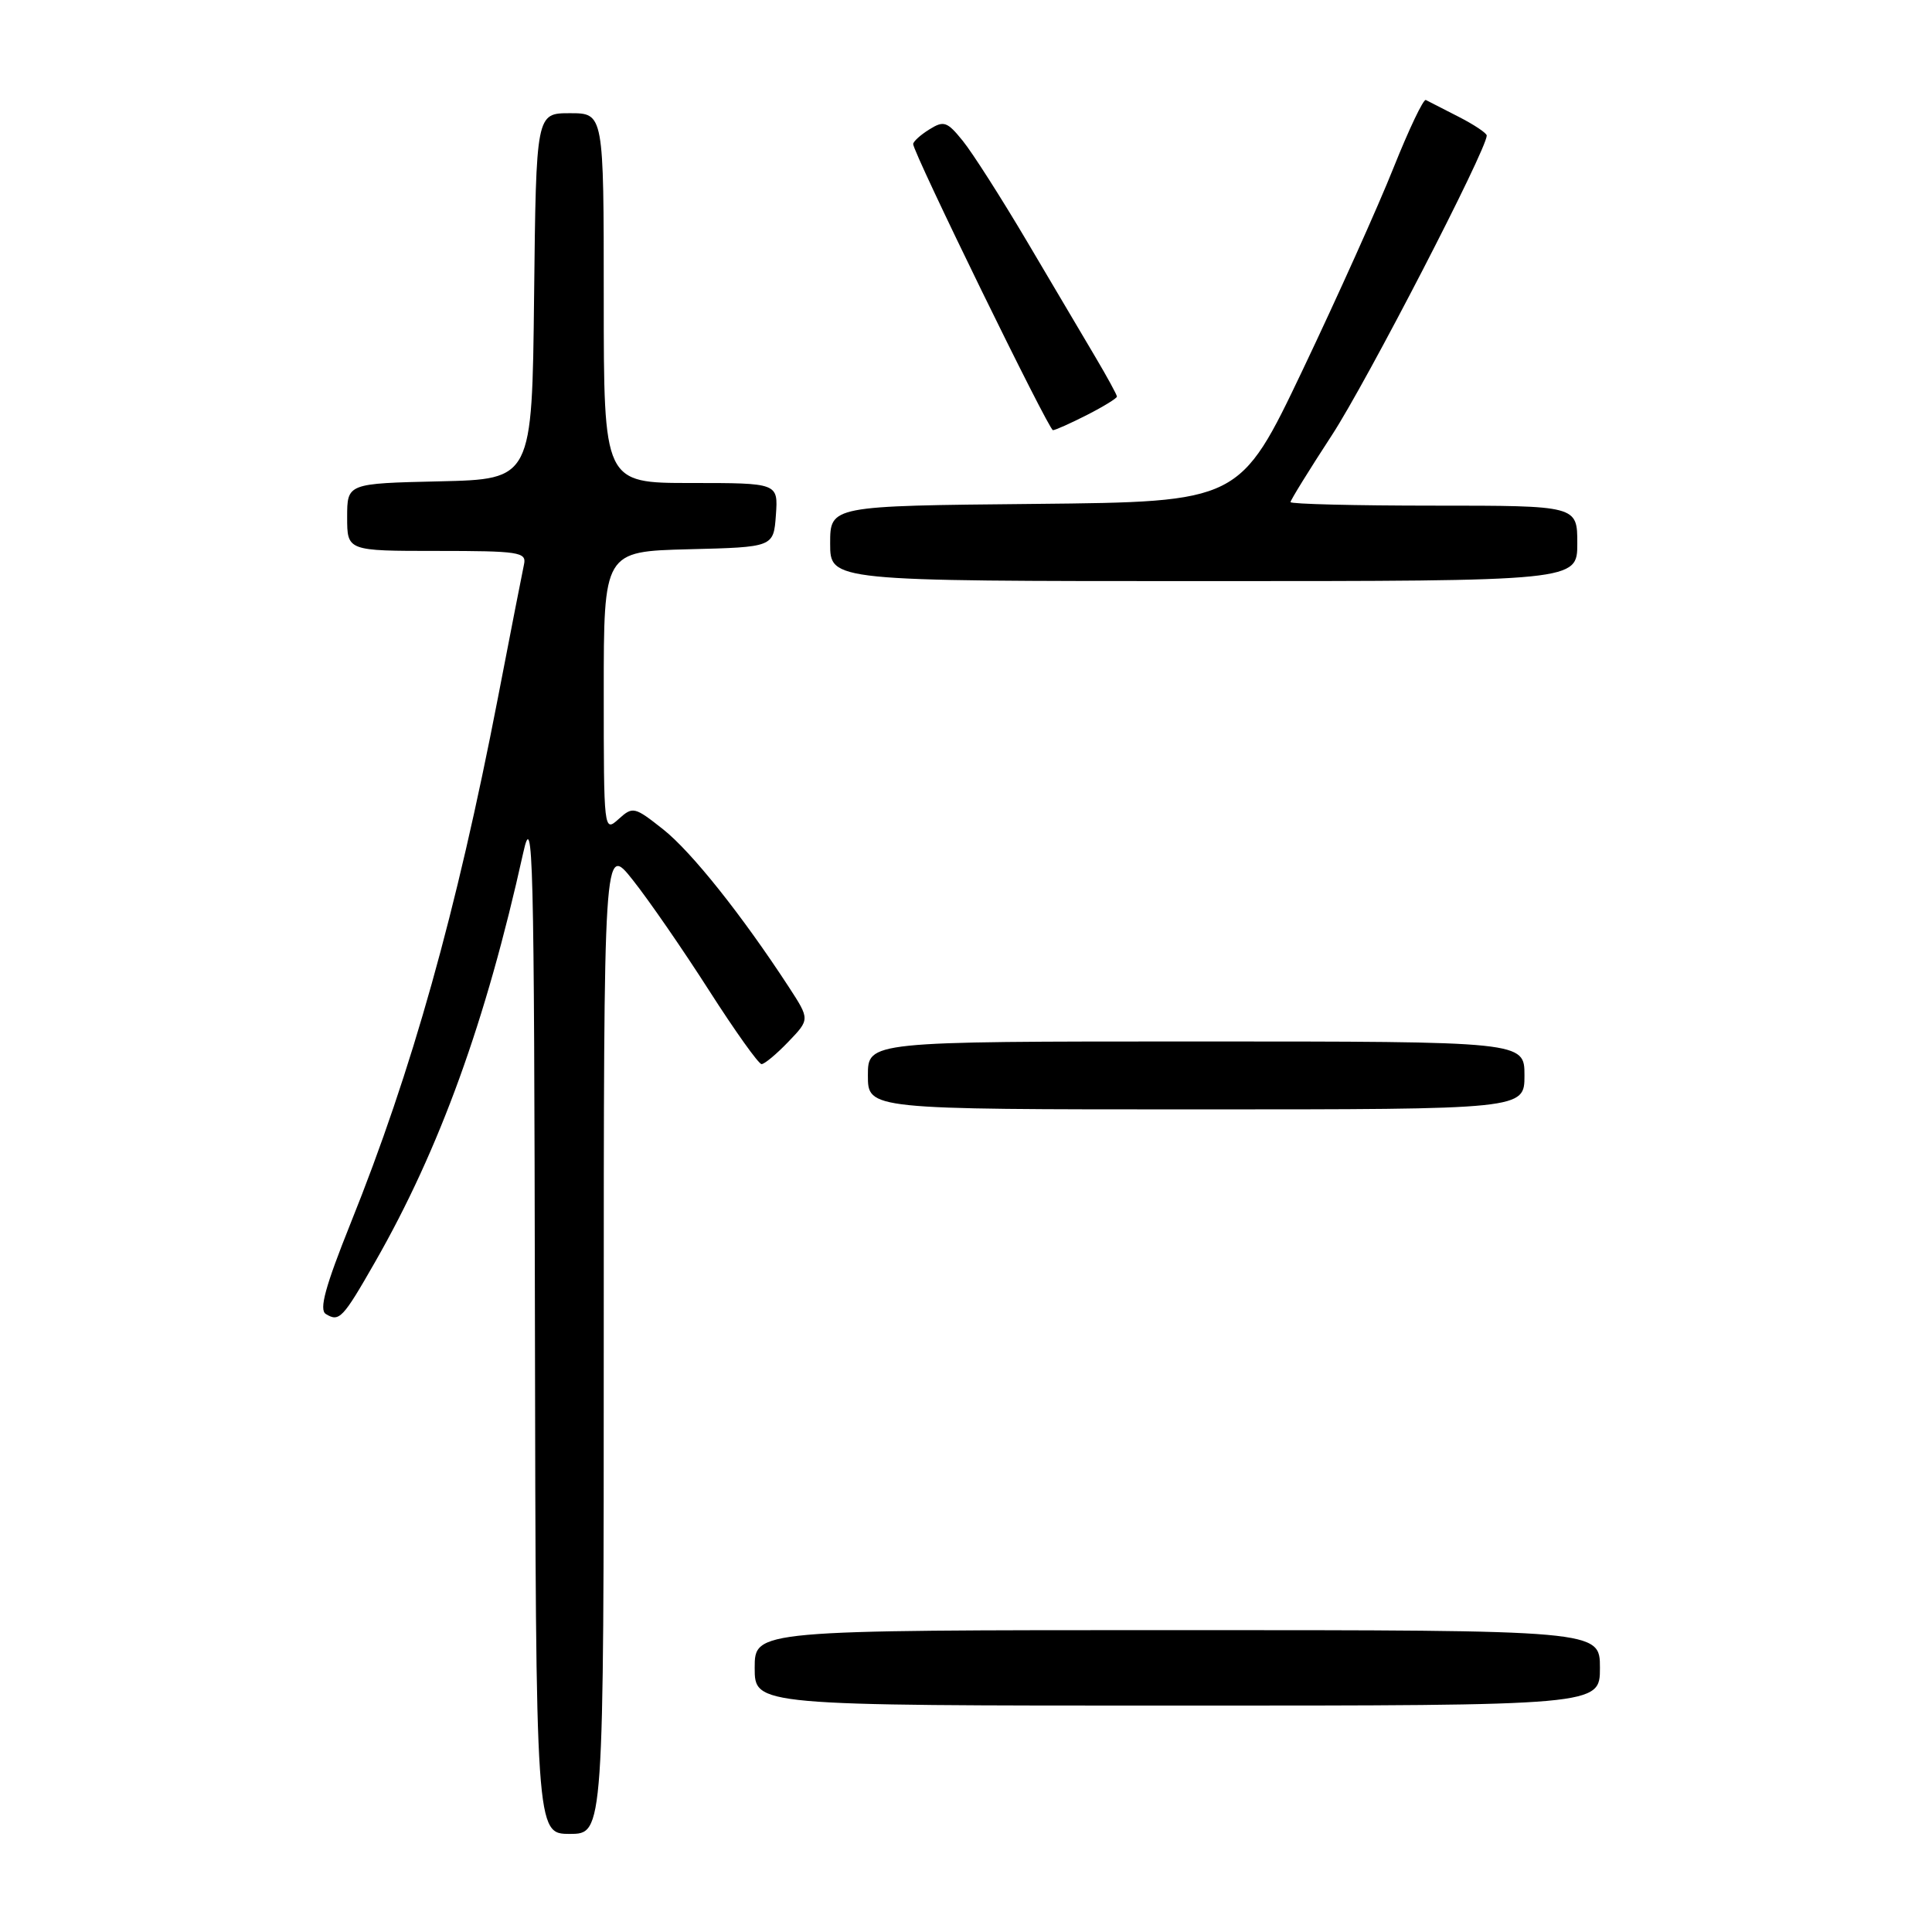 <?xml version="1.0" encoding="UTF-8" standalone="no"?>
<!DOCTYPE svg PUBLIC "-//W3C//DTD SVG 1.1//EN" "http://www.w3.org/Graphics/SVG/1.1/DTD/svg11.dtd" >
<svg xmlns="http://www.w3.org/2000/svg" xmlns:xlink="http://www.w3.org/1999/xlink" version="1.1" viewBox="0 0 256 256">
 <g >
 <path fill="currentColor"
d=" M 80.00 177.37 C 80.00 111.74 80.00 111.74 83.86 116.62 C 85.99 119.30 90.53 125.89 93.96 131.25 C 97.39 136.61 100.52 141.00 100.91 141.00 C 101.30 141.00 102.90 139.67 104.47 138.03 C 107.31 135.07 107.31 135.07 104.52 130.78 C 98.31 121.26 91.63 112.87 87.88 109.90 C 84.06 106.88 83.85 106.83 81.96 108.54 C 80.02 110.29 80.00 110.11 80.00 91.69 C 80.00 73.07 80.00 73.07 91.25 72.78 C 102.50 72.50 102.50 72.50 102.81 68.25 C 103.11 64.00 103.11 64.00 91.56 64.00 C 80.00 64.00 80.00 64.00 80.00 39.50 C 80.00 15.00 80.00 15.00 75.52 15.00 C 71.04 15.00 71.04 15.00 70.77 39.25 C 70.50 63.50 70.50 63.50 58.25 63.78 C 46.00 64.06 46.00 64.06 46.00 68.53 C 46.00 73.00 46.00 73.00 57.91 73.00 C 68.72 73.00 69.78 73.16 69.44 74.75 C 69.23 75.71 67.67 83.70 65.97 92.50 C 60.47 120.90 54.59 141.87 46.45 162.11 C 43.10 170.47 42.26 173.54 43.17 174.11 C 44.95 175.21 45.42 174.71 49.69 167.24 C 58.26 152.26 64.39 135.33 69.33 113.00 C 70.63 107.11 70.78 112.89 70.88 174.75 C 71.00 243.00 71.00 243.00 75.50 243.00 C 80.00 243.00 80.00 243.00 80.00 177.37 Z  M 212.00 221.00 C 212.00 216.00 212.00 216.00 156.00 216.00 C 100.00 216.00 100.00 216.00 100.00 221.00 C 100.00 226.00 100.00 226.00 156.00 226.00 C 212.00 226.00 212.00 226.00 212.00 221.00 Z  M 202.00 142.50 C 202.00 138.00 202.00 138.00 158.50 138.00 C 115.00 138.00 115.00 138.00 115.00 142.50 C 115.00 147.00 115.00 147.00 158.50 147.00 C 202.00 147.00 202.00 147.00 202.00 142.50 Z  M 209.00 72.00 C 209.00 67.00 209.00 67.00 190.00 67.00 C 179.55 67.00 171.00 66.79 171.00 66.53 C 171.00 66.28 173.47 62.28 176.49 57.65 C 181.12 50.55 197.00 19.82 197.00 17.96 C 197.00 17.64 195.31 16.51 193.25 15.46 C 191.19 14.41 189.24 13.42 188.93 13.25 C 188.61 13.09 186.69 17.13 184.65 22.23 C 182.62 27.33 177.20 39.38 172.62 49.00 C 164.28 66.50 164.28 66.50 137.14 66.77 C 110.00 67.03 110.00 67.03 110.00 72.02 C 110.00 77.00 110.00 77.00 159.50 77.00 C 209.00 77.00 209.00 77.00 209.00 72.00 Z  M 144.04 54.98 C 146.22 53.87 148.00 52.77 148.00 52.55 C 148.00 52.32 146.72 49.97 145.15 47.32 C 143.58 44.67 139.51 37.78 136.09 32.00 C 132.67 26.22 128.84 20.22 127.57 18.66 C 125.50 16.10 125.06 15.95 123.14 17.15 C 121.96 17.88 121.00 18.76 121.00 19.09 C 121.00 20.24 138.96 57.00 139.52 57.00 C 139.83 57.00 141.86 56.09 144.04 54.98 Z "/>
</g>
</svg>